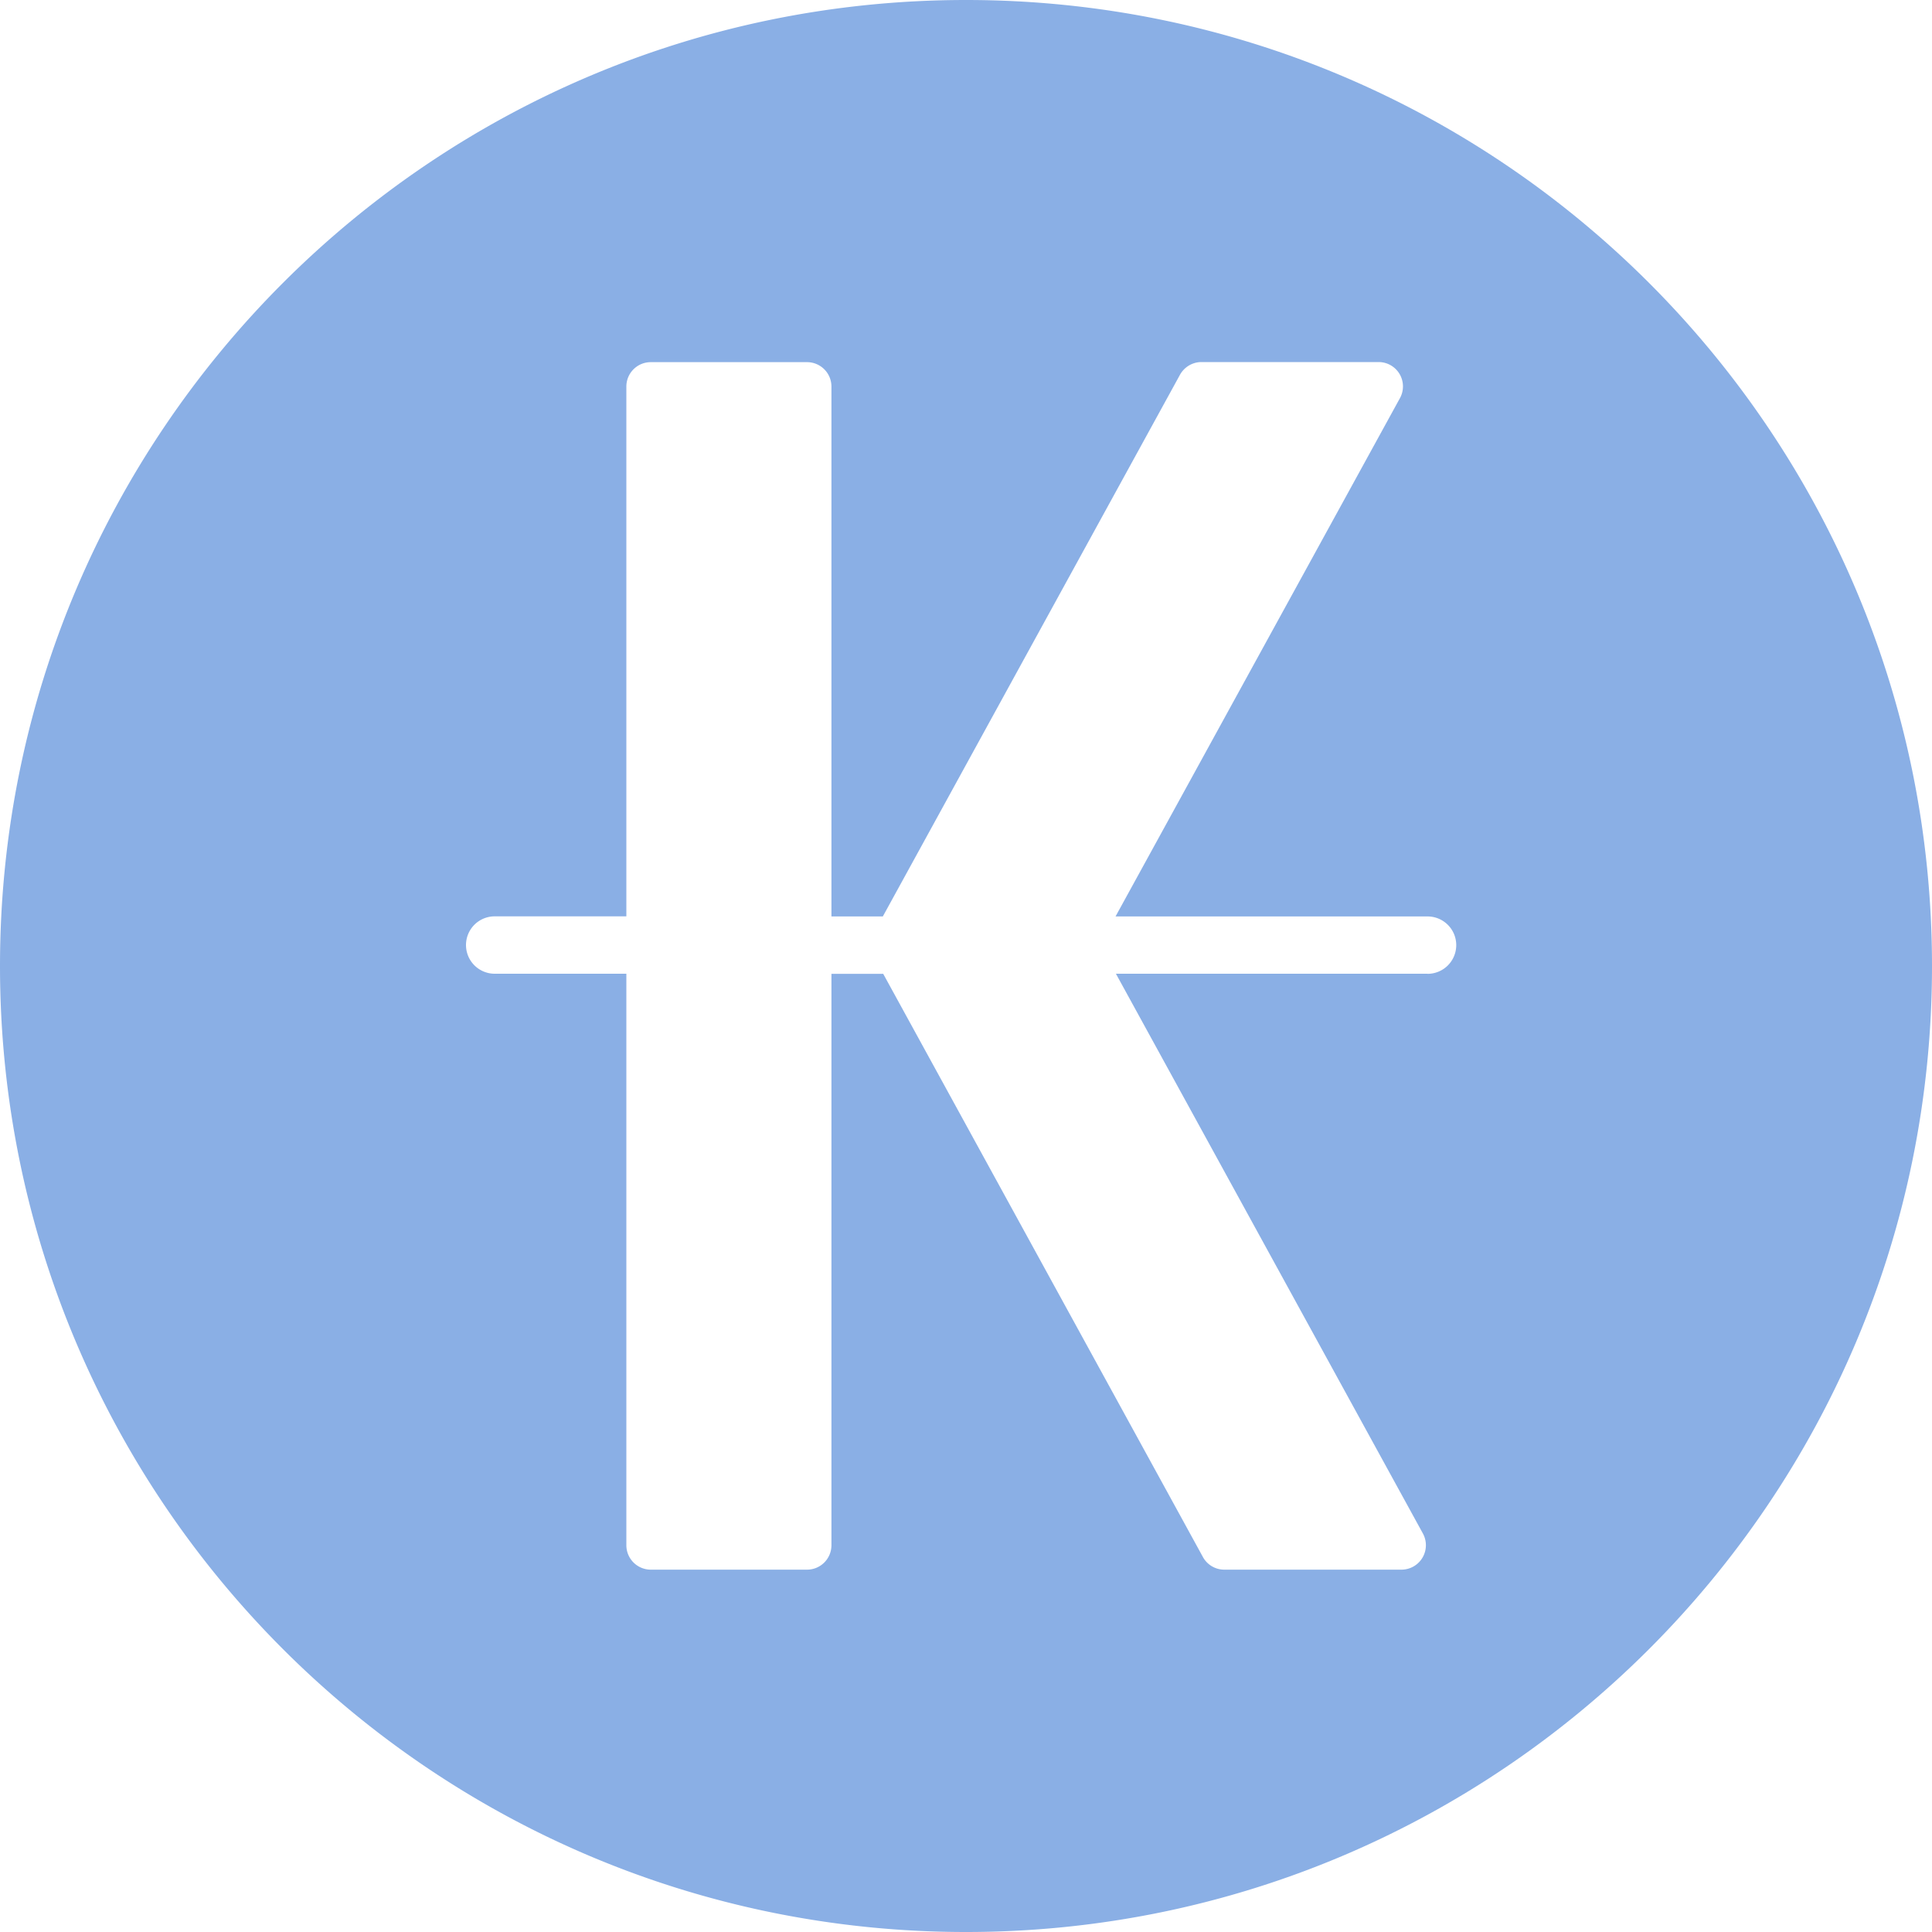 <svg width="20" height="20" xmlns="http://www.w3.org/2000/svg"><path d="M14.779 10.08h-3.227l3.178 5.795a.253.253 0 0 1-.222.374h-1.834a.252.252 0 0 1-.221-.13l-3.31-6.038h-.536v5.915c0 .14-.113.253-.253.253H6.737a.253.253 0 0 1-.253-.253V10.08H5.121a.297.297 0 0 1 0-.594h1.363V4.002c0-.14.113-.253.253-.253h1.617c.14 0 .253.113.253.253v5.485h.532l3.077-5.609c.045-.08.13-.13.221-.13h1.835a.252.252 0 0 1 .221.372l-2.945 5.367h3.23a.297.297 0 0 1 0 .594M10 0C4.477 0 0 4.477 0 10s4.477 10 10 10 10-4.477 10-10S15.523 0 10 0" fill="#8AAfE5" fill-rule="evenodd"/></svg>
